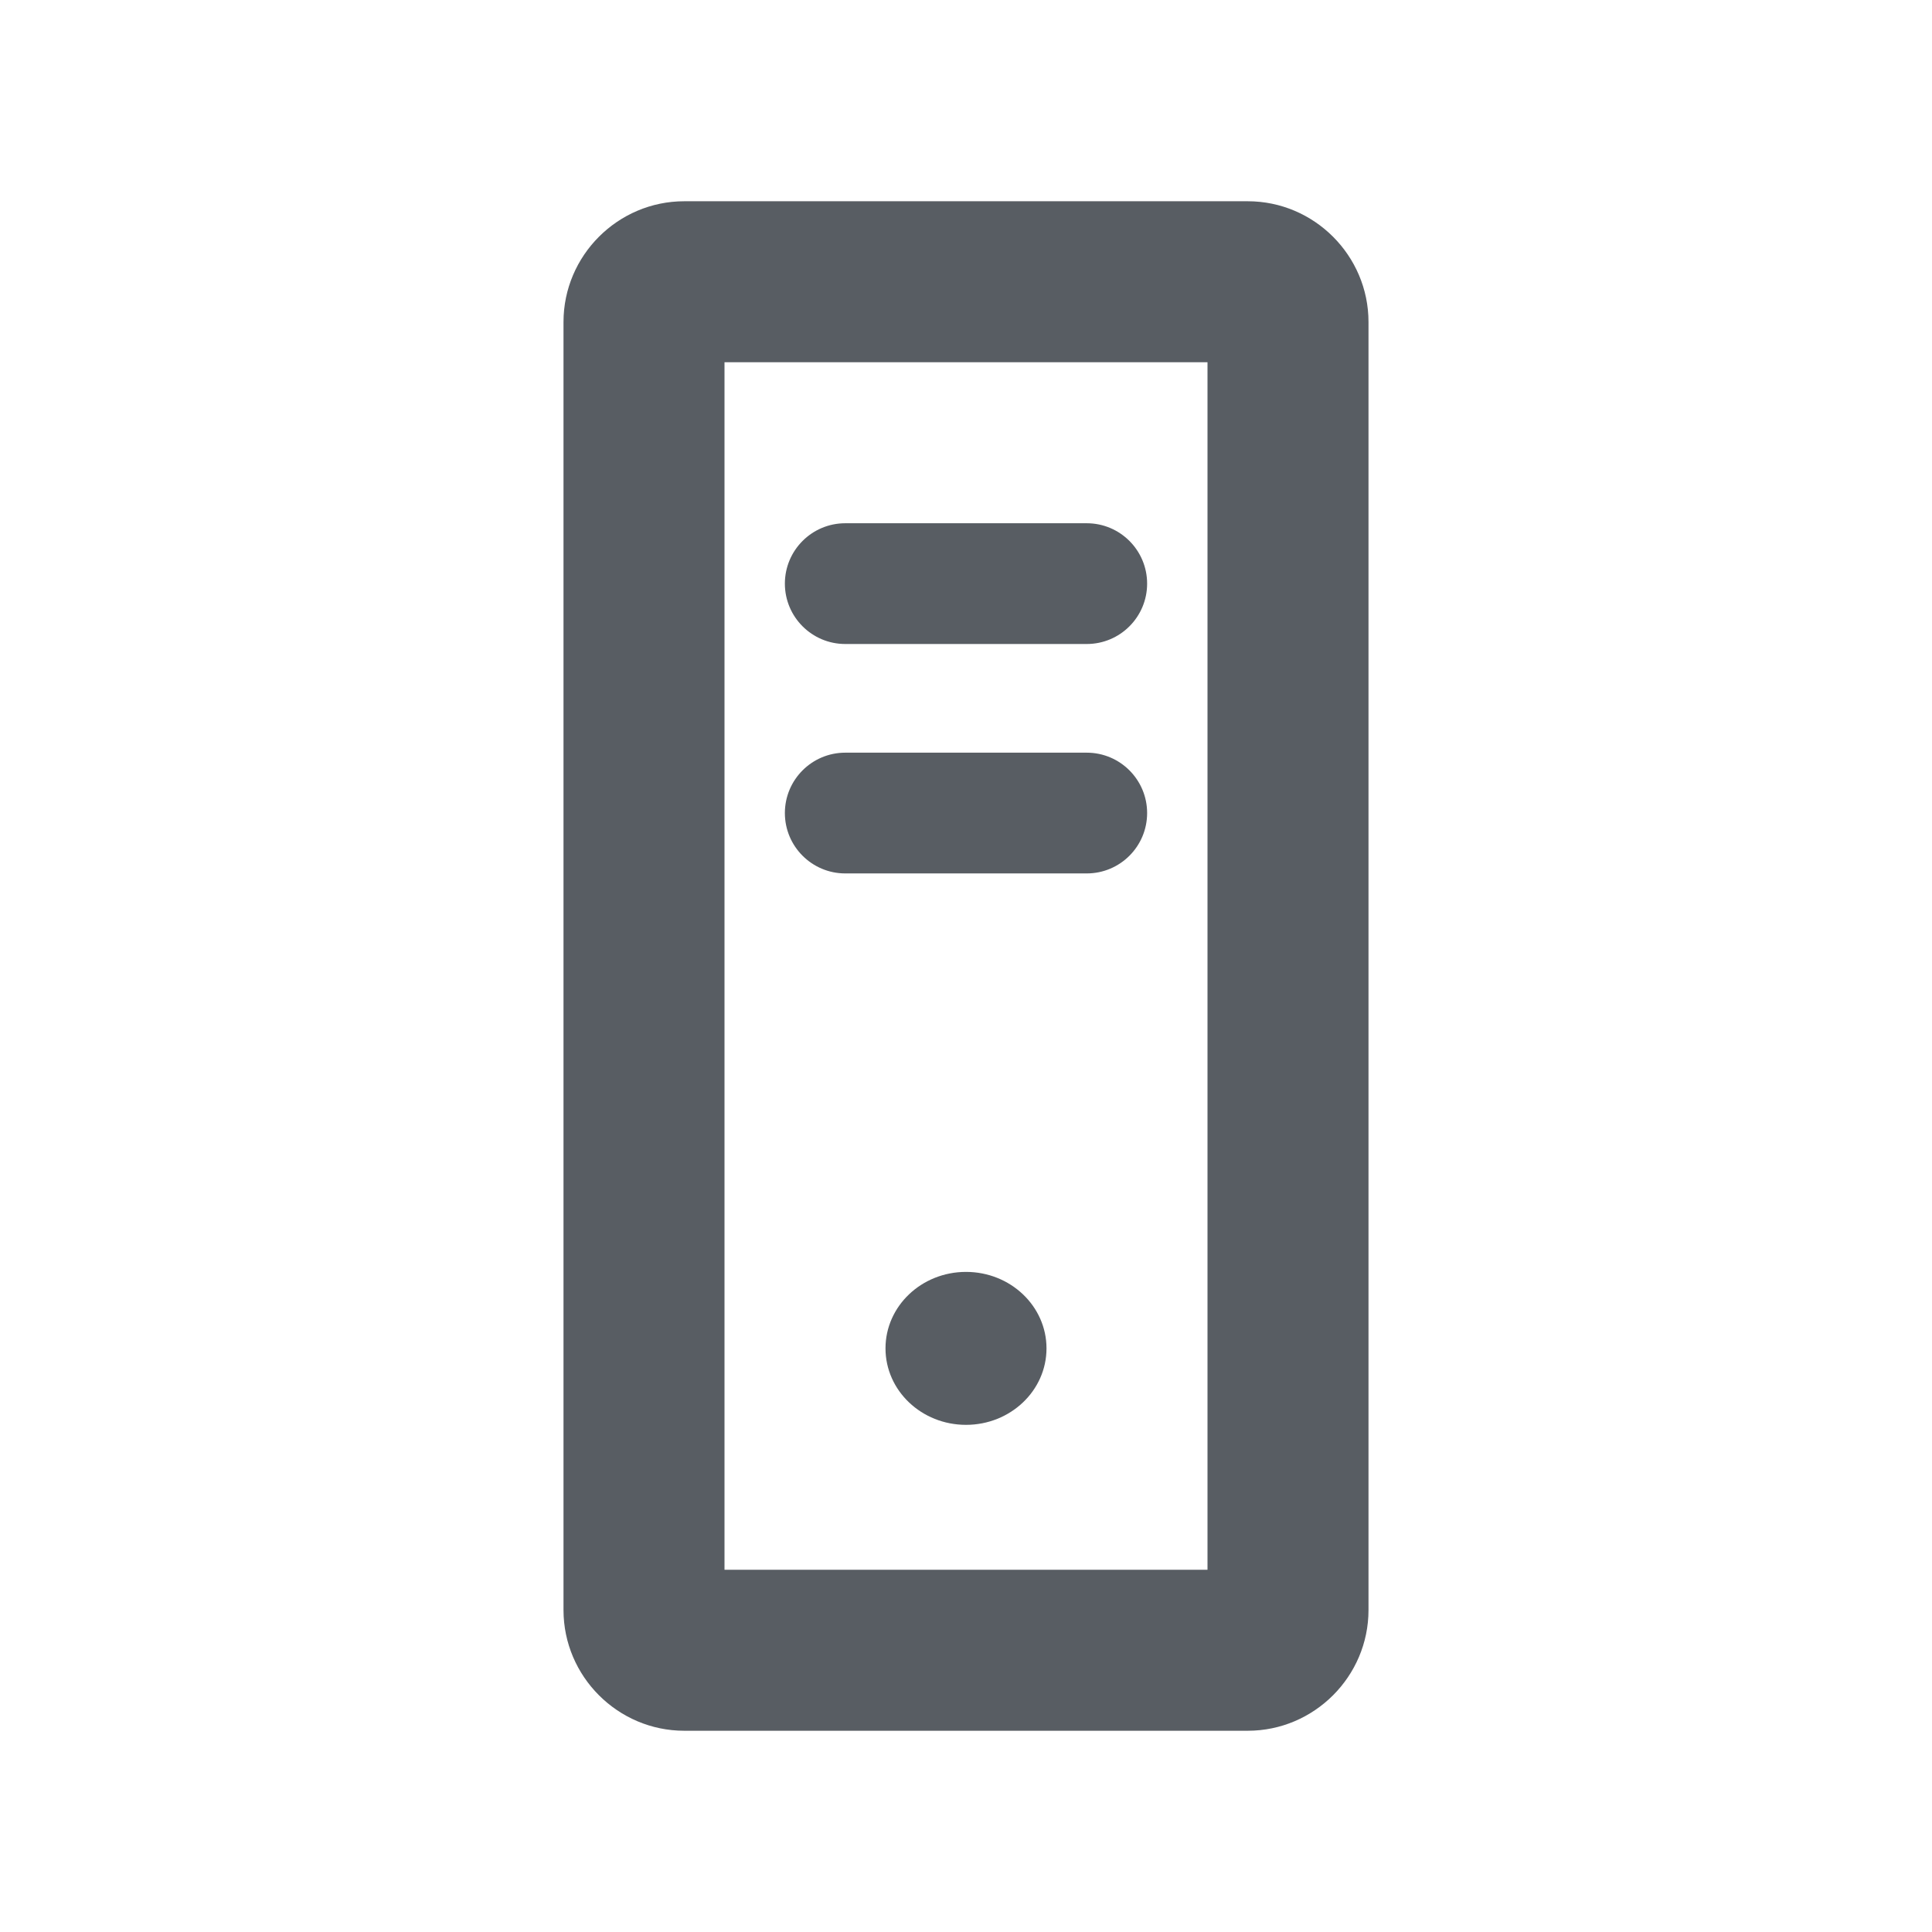 <?xml version="1.0" encoding="utf-8"?>
<!-- Generator: Adobe Illustrator 22.0.1, SVG Export Plug-In . SVG Version: 6.00 Build 0)  -->
<svg version="1.1" id="Layer_1" xmlns="http://www.w3.org/2000/svg" xmlns:xlink="http://www.w3.org/1999/xlink" x="0px" y="0px"
	 viewBox="0 0 24 24" style="enable-background:new 0 0 24 24;" xml:space="preserve">
<style type="text/css">
	.st0{fill:none;}
	.st1{fill:#585D63;}
</style>
<title>node@4x</title>
<desc>Created with Sketch.</desc>
<g>
	<path class="st0" d="M0,0v24h24V0H0z M17,20c0,0.825-0.675,1.5-1.5,1.5h-7C7.675,21.5,7,20.825,7,20V4
		c0-0.825,0.675-1.5,1.5-1.5h7C16.325,2.5,17,3.175,17,4V20z"/>
	<path class="st1" d="M15.5,2.5h-7C7.675,2.5,7,3.175,7,4v16c0,0.825,0.675,1.5,1.5,1.5h7c0.825,0,1.5-0.675,1.5-1.5V4
		C17,3.175,16.325,2.5,15.5,2.5z M15,19.5H9v-15h6V19.5z"/>
	<path class="st1" d="M10.5,8h3c0.414,0,0.75-0.336,0.75-0.75S13.914,6.5,13.5,6.5h-3c-0.414,0-0.75,0.336-0.75,0.75
		S10.086,8,10.5,8z"/>
	<path class="st1" d="M10.5,10.85h3c0.414,0,0.75-0.336,0.75-0.75s-0.336-0.75-0.75-0.75h-3c-0.414,0-0.75,0.336-0.75,0.75
		S10.086,10.85,10.5,10.85z"/>
	<ellipse class="st1" cx="12" cy="16.75" rx="1" ry="0.95"/>
</g>
</svg>
